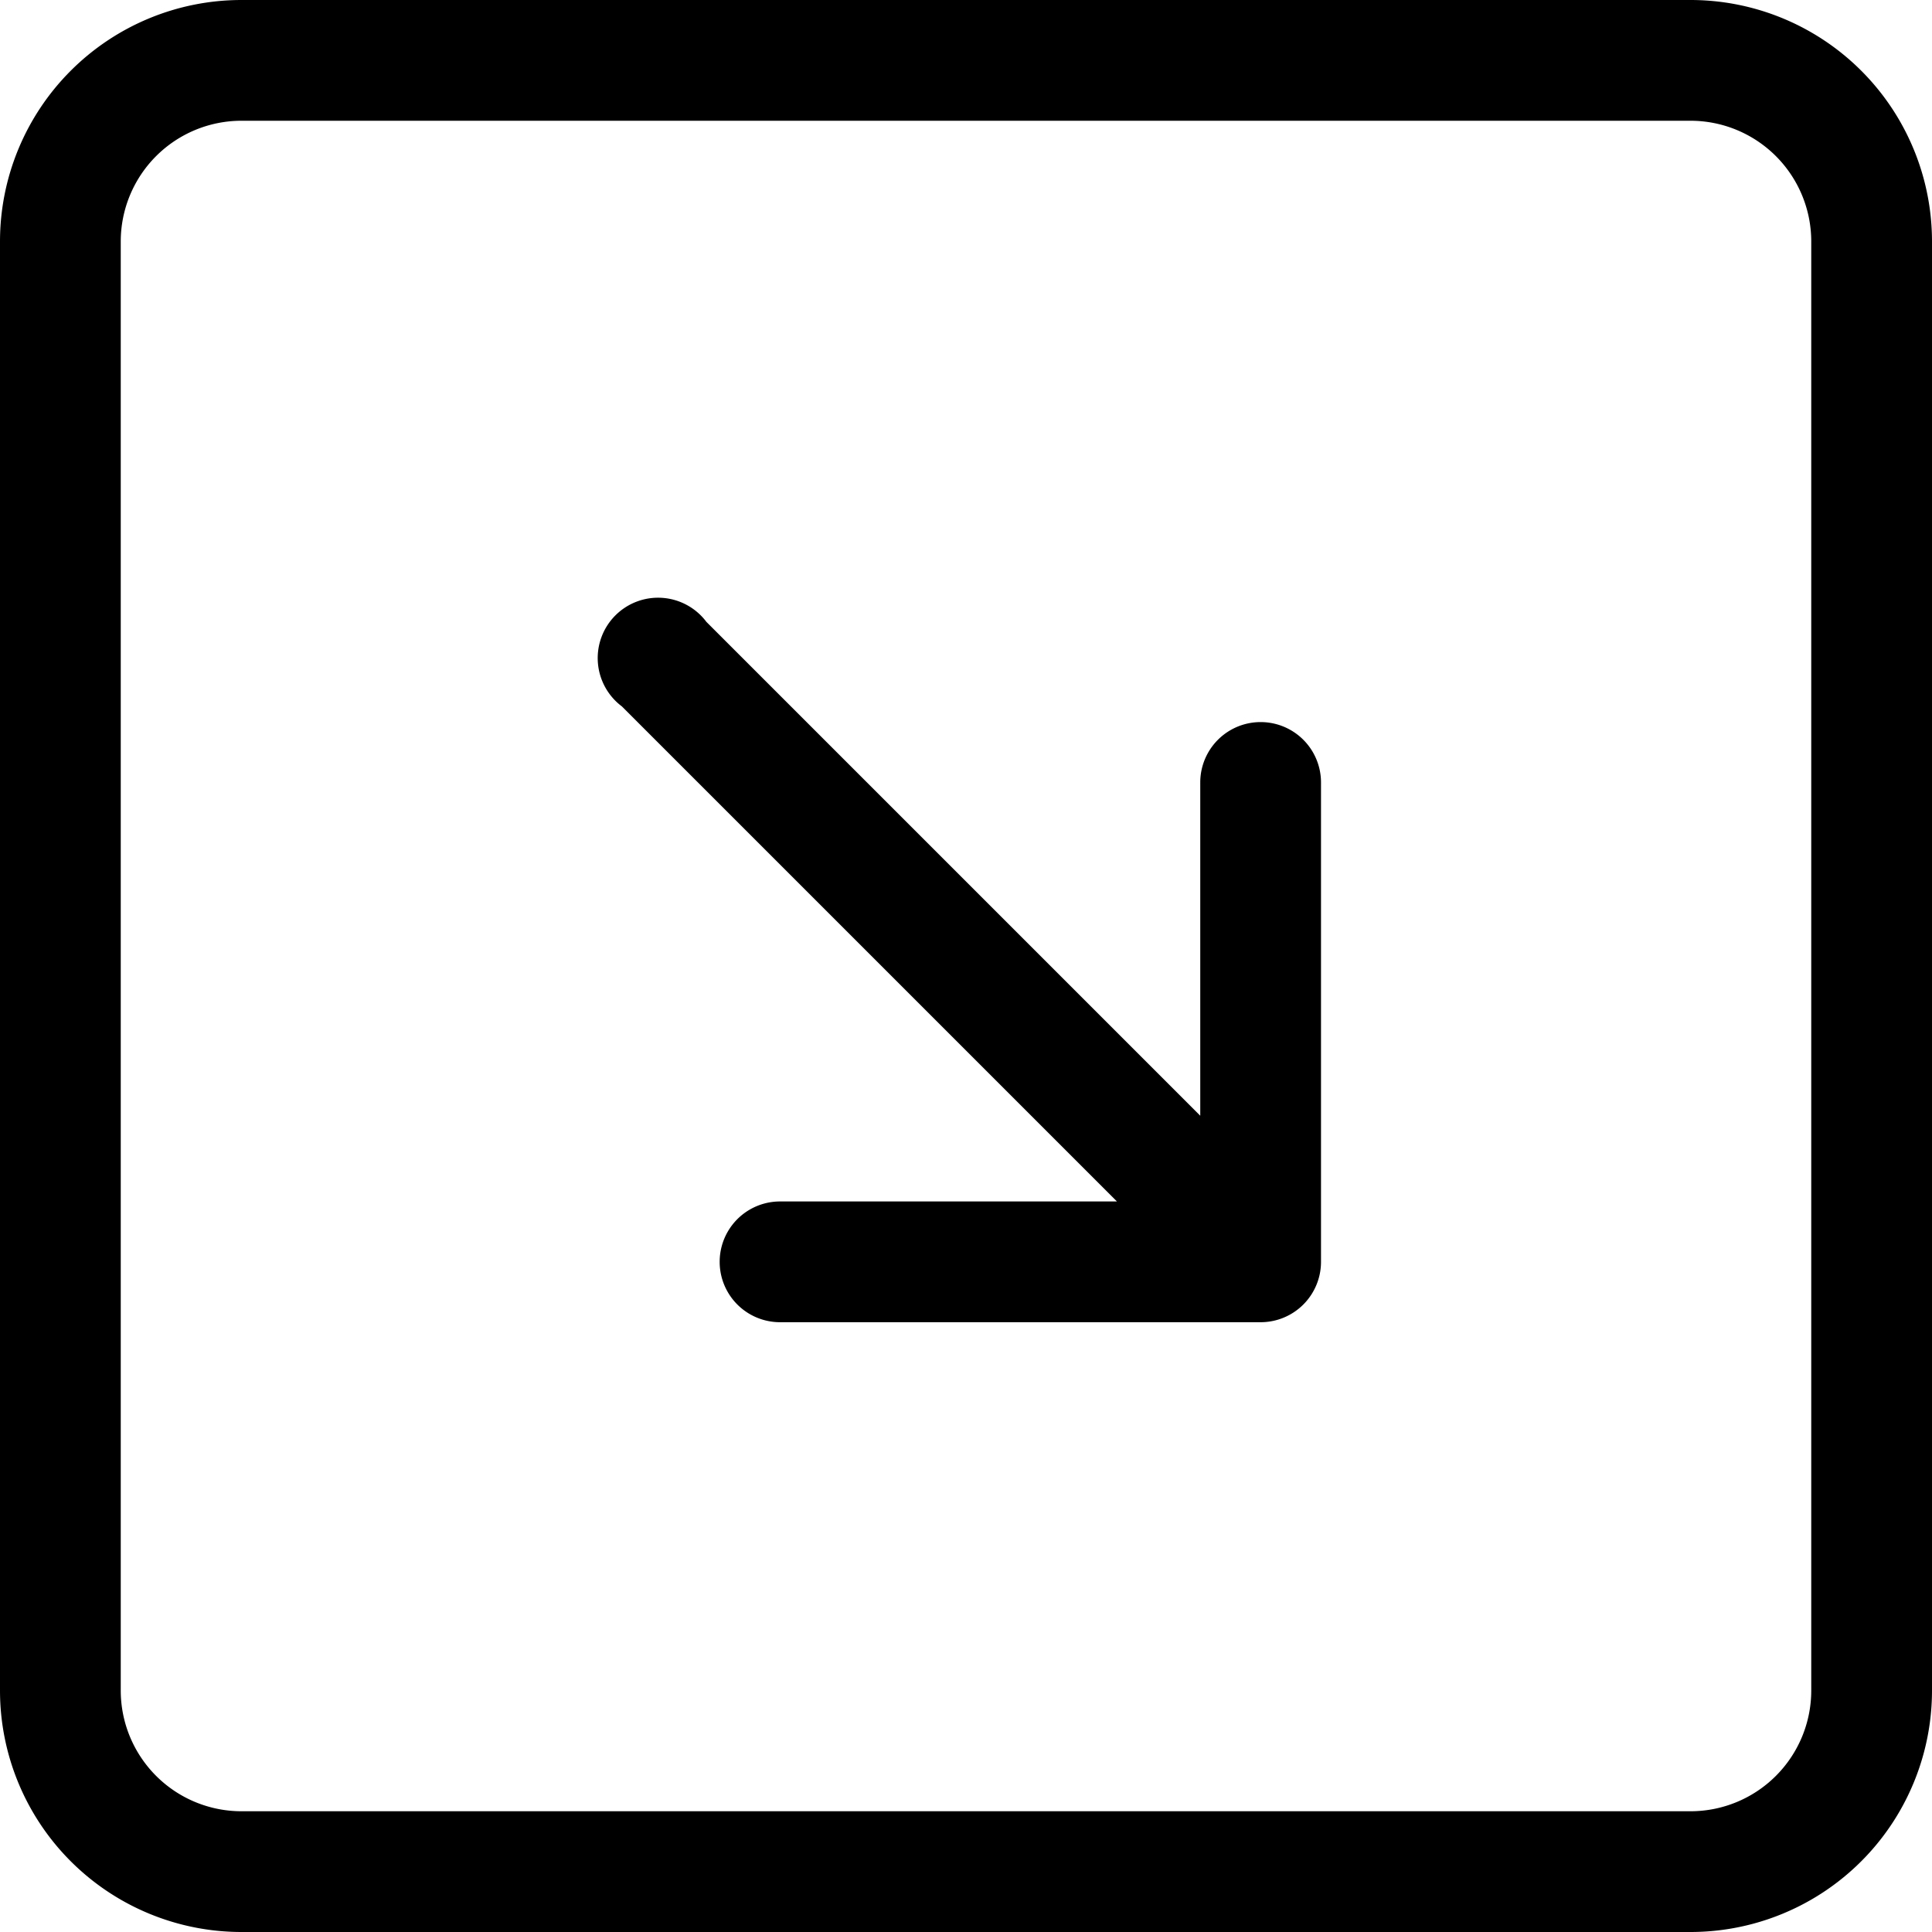<svg viewBox="0 0 16 16"><path fill-rule="evenodd" d="M15 2a1 1 0 0 0-1-1H2a1 1 0 0 0-1 1v12a1 1 0 0 0 1 1h12a1 1 0 0 0 1-1V2zM0 2a2 2 0 0 1 2-2h12a2 2 0 0 1 2 2v12a2 2 0 0 1-2 2H2a2 2 0 0 1-2-2V2zm5.85 3.15a.5.5 0 1 0-.7.7l4.1 4.1H6.46a.5.5 0 1 0 0 1h3.98a.5.5 0 0 0 .5-.5V6.48a.5.5 0 1 0-1 0v2.76l-4.1-4.1z"/></svg>